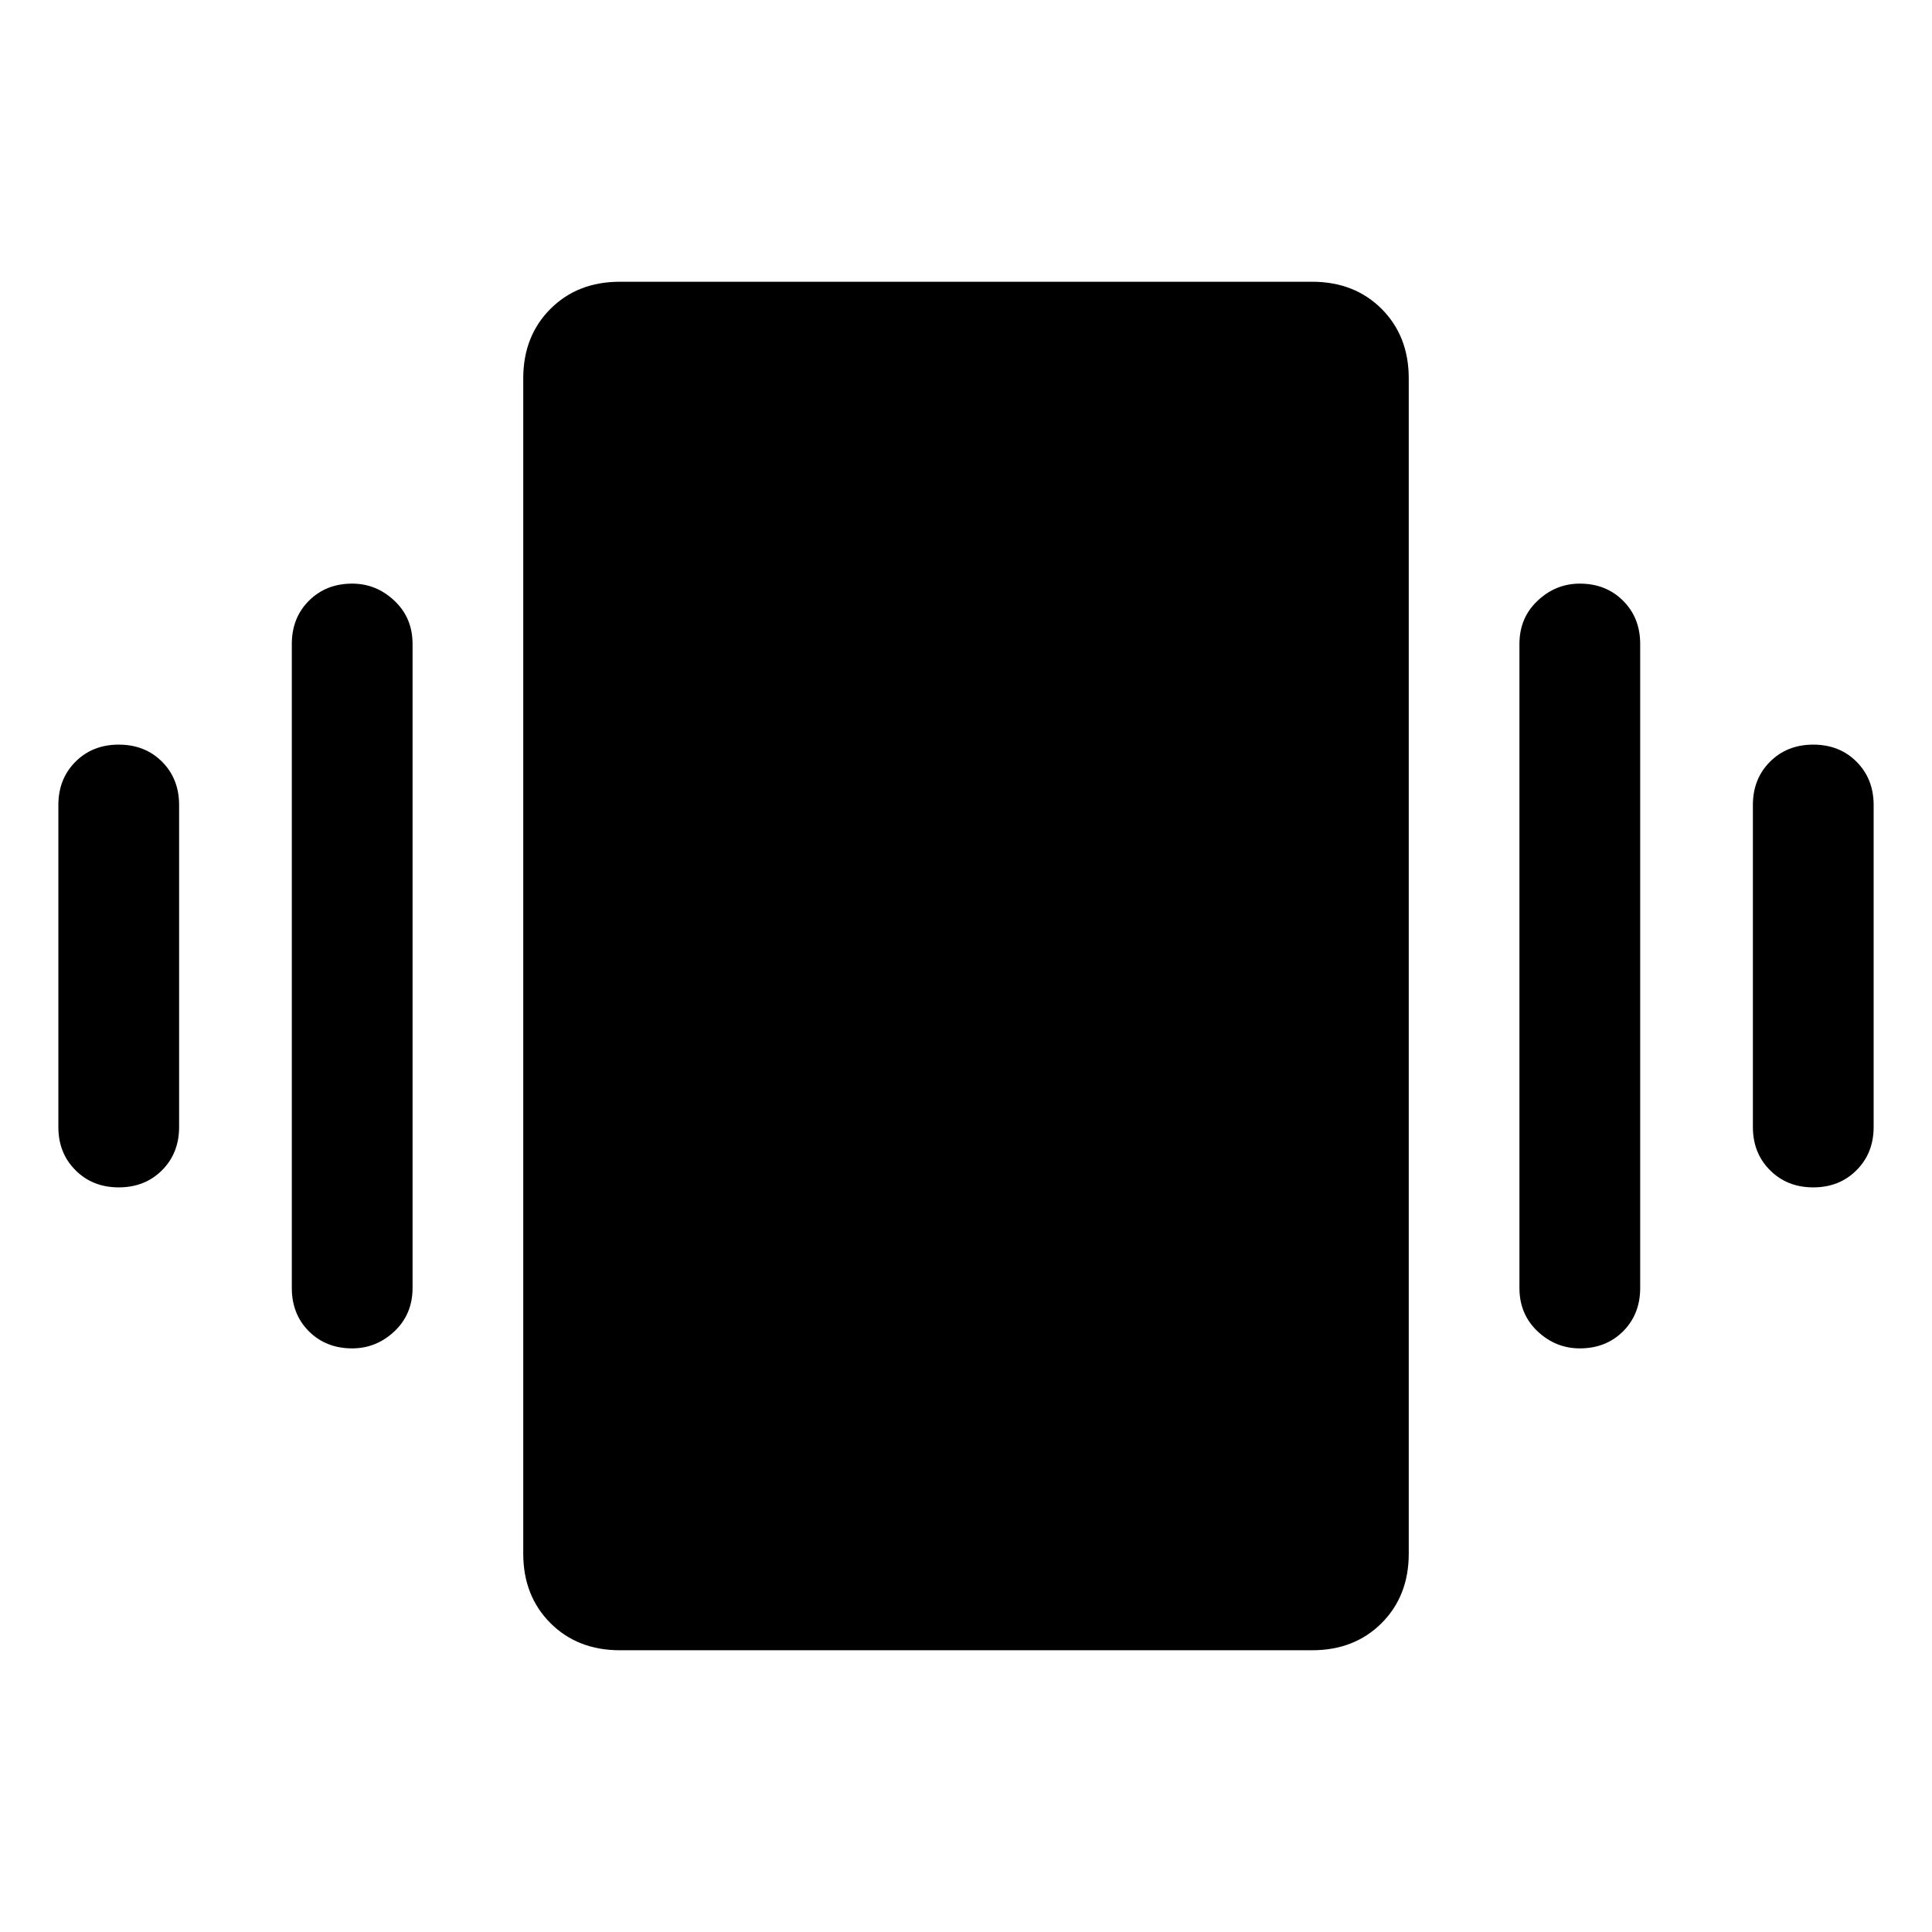<svg xmlns="http://www.w3.org/2000/svg" height="24" width="24"><path d="M1.475 14.75Q1.15 14.75 0.938 14.537Q0.725 14.325 0.725 14V10Q0.725 9.675 0.938 9.462Q1.15 9.25 1.475 9.25Q1.8 9.25 2.013 9.462Q2.225 9.675 2.225 10V14Q2.225 14.325 2.013 14.537Q1.8 14.75 1.475 14.75ZM4.375 16.75Q4.05 16.75 3.837 16.538Q3.625 16.325 3.625 16V8Q3.625 7.675 3.837 7.463Q4.05 7.25 4.375 7.25Q4.675 7.25 4.9 7.463Q5.125 7.675 5.125 8V16Q5.125 16.325 4.9 16.538Q4.675 16.75 4.375 16.75ZM22.525 14.75Q22.2 14.75 21.988 14.537Q21.775 14.325 21.775 14V10Q21.775 9.675 21.988 9.462Q22.2 9.25 22.525 9.25Q22.85 9.25 23.062 9.462Q23.275 9.675 23.275 10V14Q23.275 14.325 23.062 14.537Q22.85 14.75 22.525 14.75ZM19.625 16.75Q19.325 16.75 19.1 16.538Q18.875 16.325 18.875 16V8Q18.875 7.675 19.1 7.463Q19.325 7.25 19.625 7.25Q19.95 7.25 20.163 7.463Q20.375 7.675 20.375 8V16Q20.375 16.325 20.163 16.538Q19.95 16.75 19.625 16.75ZM7.7 20.5Q7.175 20.5 6.838 20.163Q6.5 19.825 6.5 19.3V4.7Q6.5 4.175 6.838 3.837Q7.175 3.5 7.7 3.5H16.3Q16.825 3.5 17.163 3.837Q17.5 4.175 17.5 4.7V19.3Q17.5 19.825 17.163 20.163Q16.825 20.5 16.3 20.5Z"/></svg>